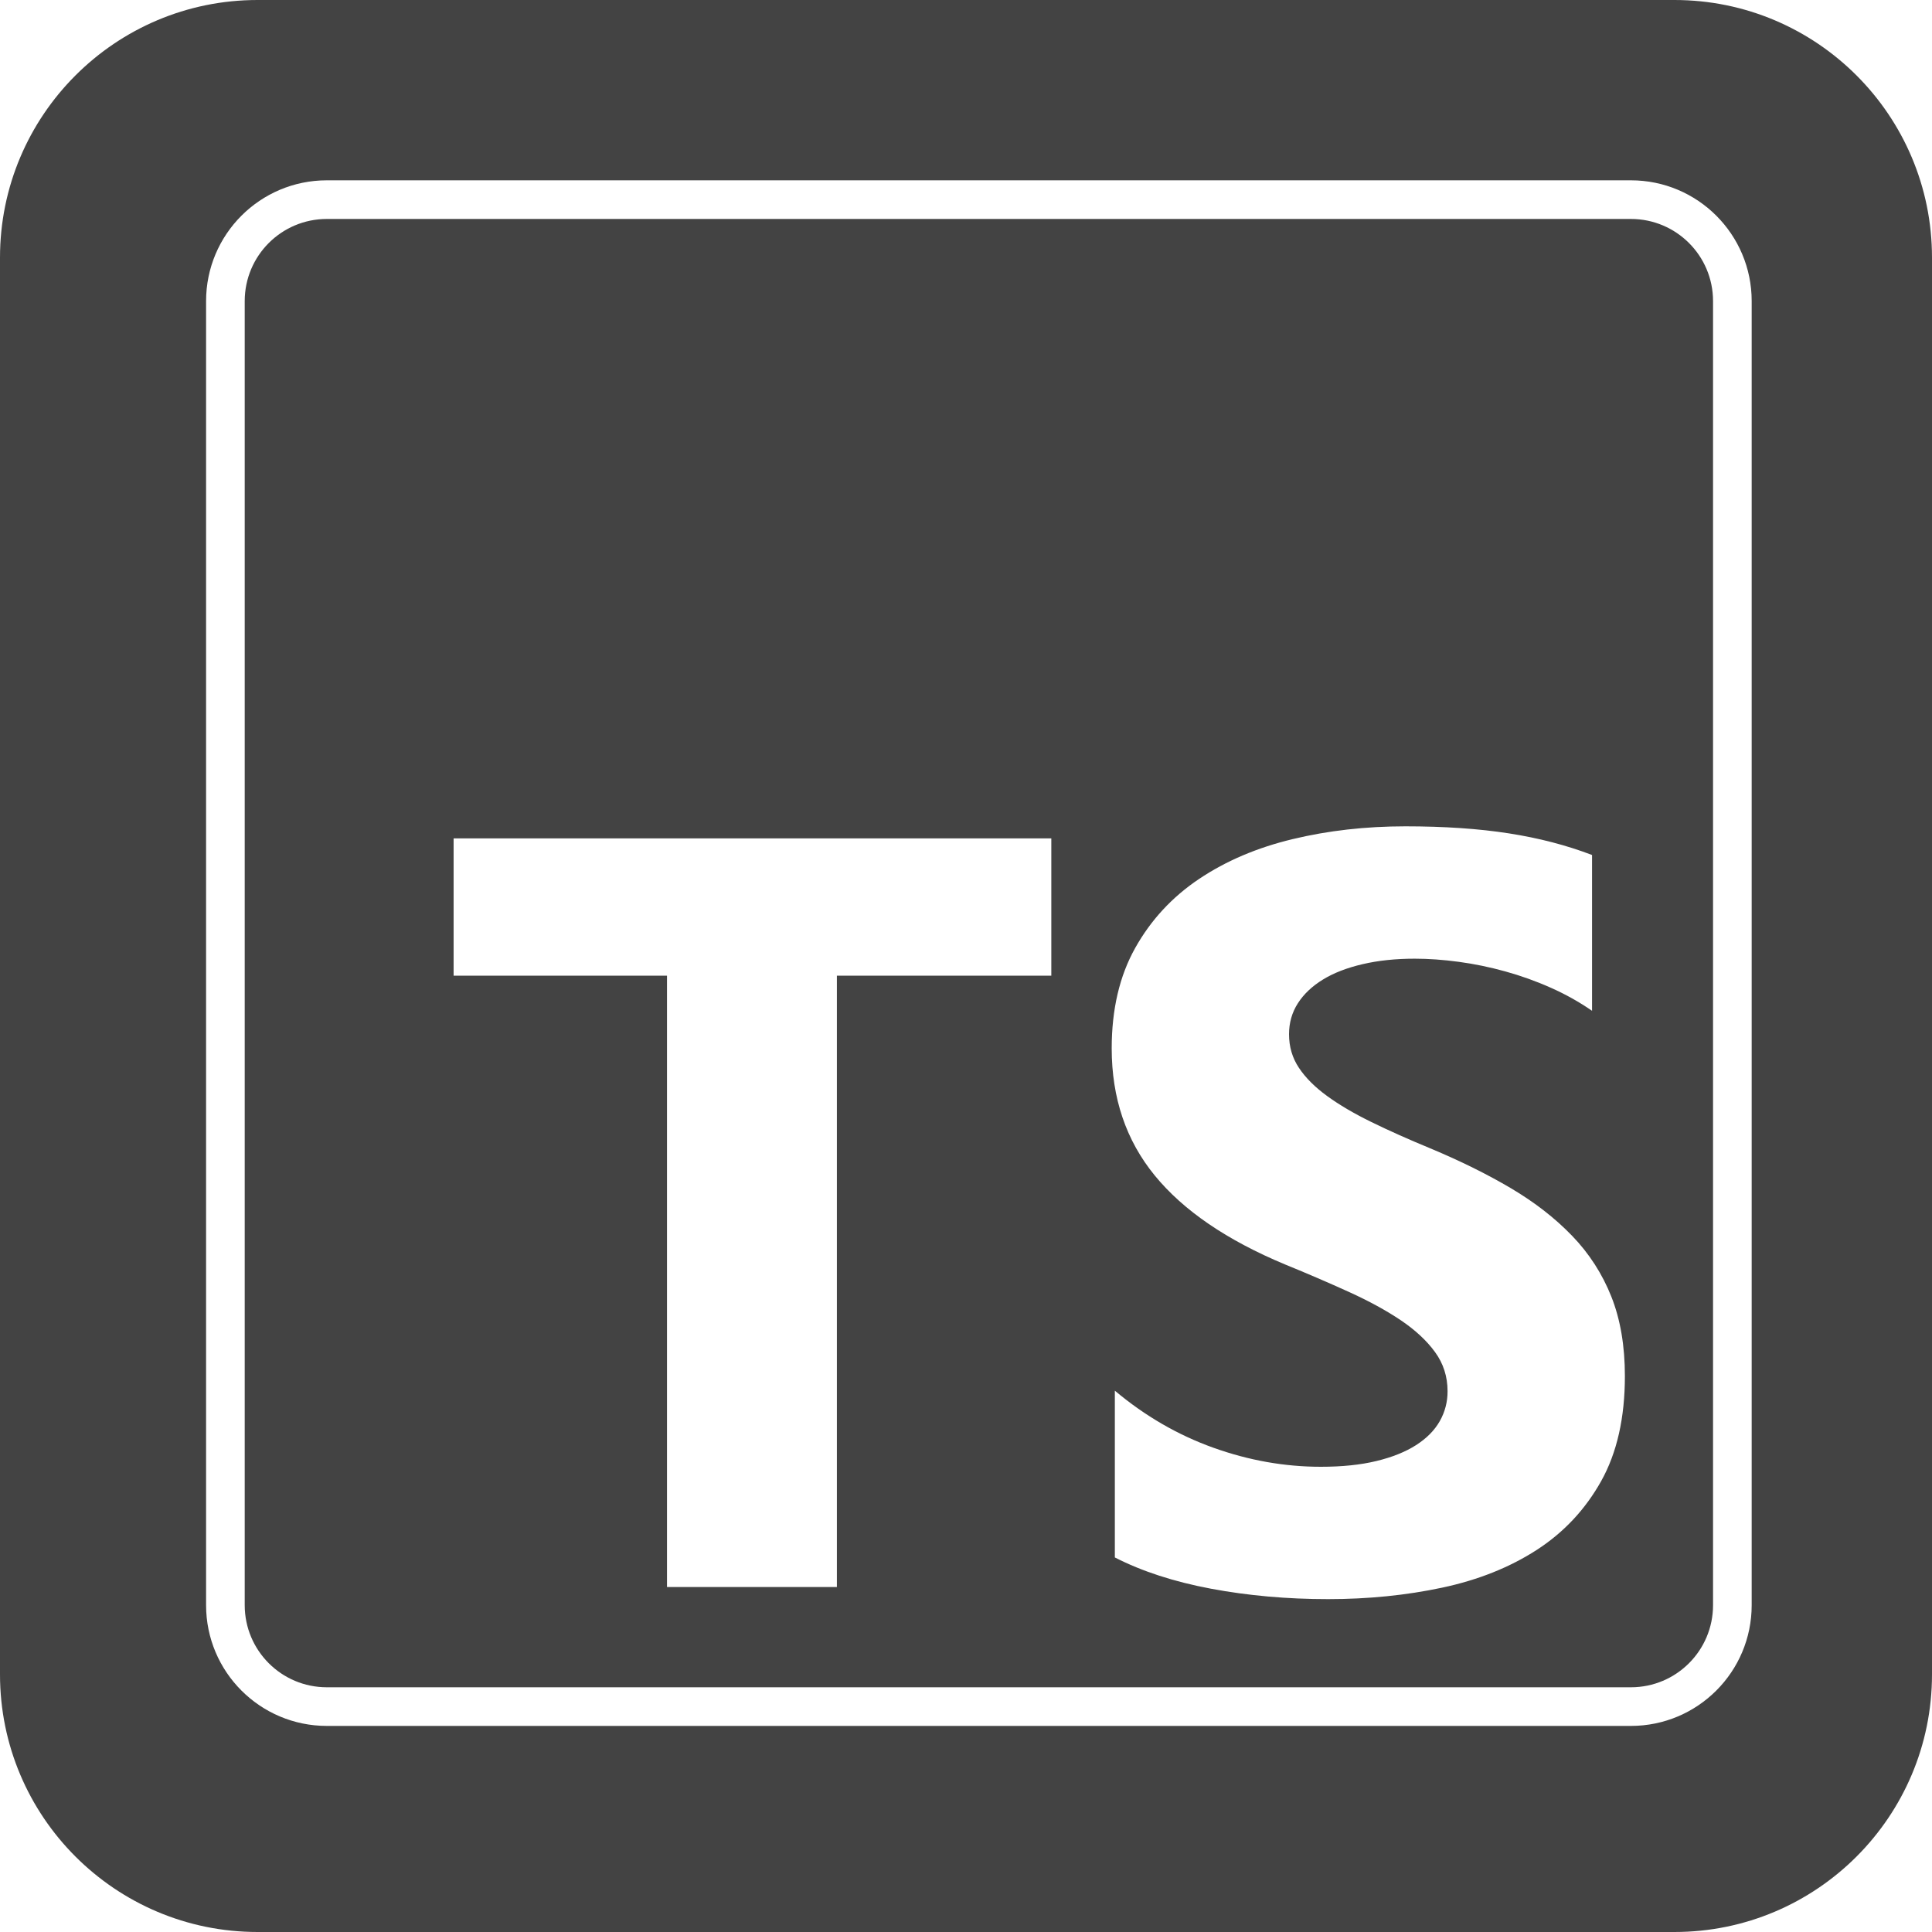 <svg viewBox="0 0 75 75" fill="none" xmlns="http://www.w3.org/2000/svg">
<path fill-rule="evenodd" clip-rule="evenodd" d="M0 10C0 4.477 4.477 0 10 0H65C70.523 0 75 4.477 75 10V65C75 70.523 70.523 75 65 75H10C4.477 75 0 70.523 0 65V10ZM63.312 8.5H12.688C10.927 8.5 9.5 9.927 9.5 11.688V62.312C9.5 64.073 10.927 65.5 12.688 65.5H63.312C65.073 65.5 66.5 64.073 66.5 62.312V11.688C66.5 9.927 65.073 8.5 63.312 8.5ZM63.312 7H12.688C10.099 7 8 9.099 8 11.688V62.312C8 64.901 10.099 67 12.688 67H63.312C65.901 67 68 64.901 68 62.312V11.688C68 9.099 65.901 7 63.312 7ZM43.278 60.46V53.986C44.452 54.971 45.727 55.709 47.104 56.201C48.481 56.694 49.871 56.94 51.275 56.94C52.098 56.94 52.817 56.866 53.431 56.717C54.045 56.569 54.558 56.363 54.97 56.1C55.381 55.837 55.688 55.527 55.891 55.17C56.093 54.816 56.197 54.414 56.194 54.007C56.194 53.44 56.033 52.934 55.709 52.489C55.385 52.044 54.943 51.633 54.383 51.255C53.822 50.878 53.158 50.514 52.388 50.163C51.565 49.789 50.735 49.432 49.898 49.091C47.63 48.147 45.94 46.994 44.827 45.632C43.713 44.27 43.156 42.624 43.156 40.696C43.156 39.185 43.46 37.887 44.067 36.802C44.675 35.716 45.501 34.823 46.547 34.121C47.593 33.42 48.805 32.904 50.182 32.574C51.558 32.243 53.016 32.078 54.555 32.078C56.066 32.078 57.406 32.169 58.573 32.351C59.741 32.533 60.817 32.813 61.803 33.191V39.239C61.302 38.894 60.77 38.596 60.213 38.349C59.64 38.093 59.047 37.88 58.442 37.712C57.834 37.543 57.23 37.419 56.63 37.338C56.029 37.257 55.459 37.216 54.919 37.216C54.177 37.216 53.502 37.287 52.895 37.429C52.287 37.571 51.774 37.769 51.356 38.026C50.938 38.282 50.613 38.589 50.384 38.946C50.154 39.303 50.04 39.705 50.04 40.15C50.04 40.635 50.168 41.07 50.425 41.454C50.681 41.839 51.045 42.203 51.518 42.547C51.99 42.891 52.564 43.228 53.239 43.558C53.914 43.889 54.676 44.229 55.526 44.58C56.687 45.065 57.73 45.581 58.654 46.127C59.579 46.674 60.372 47.291 61.033 47.978C61.689 48.657 62.205 49.458 62.552 50.335C62.903 51.218 63.078 52.247 63.078 53.42C63.078 55.038 62.771 56.397 62.157 57.496C61.543 58.595 60.709 59.486 59.657 60.167C58.604 60.847 57.379 61.336 55.982 61.633C54.585 61.93 53.11 62.078 51.558 62.078C49.965 62.078 48.45 61.943 47.013 61.674C45.576 61.404 44.331 60.999 43.278 60.46ZM40.812 37.877H32.488V61.609H25.893V37.877H17.609V32.547H40.812V37.877Z" fill="#434343"/>
</svg>
